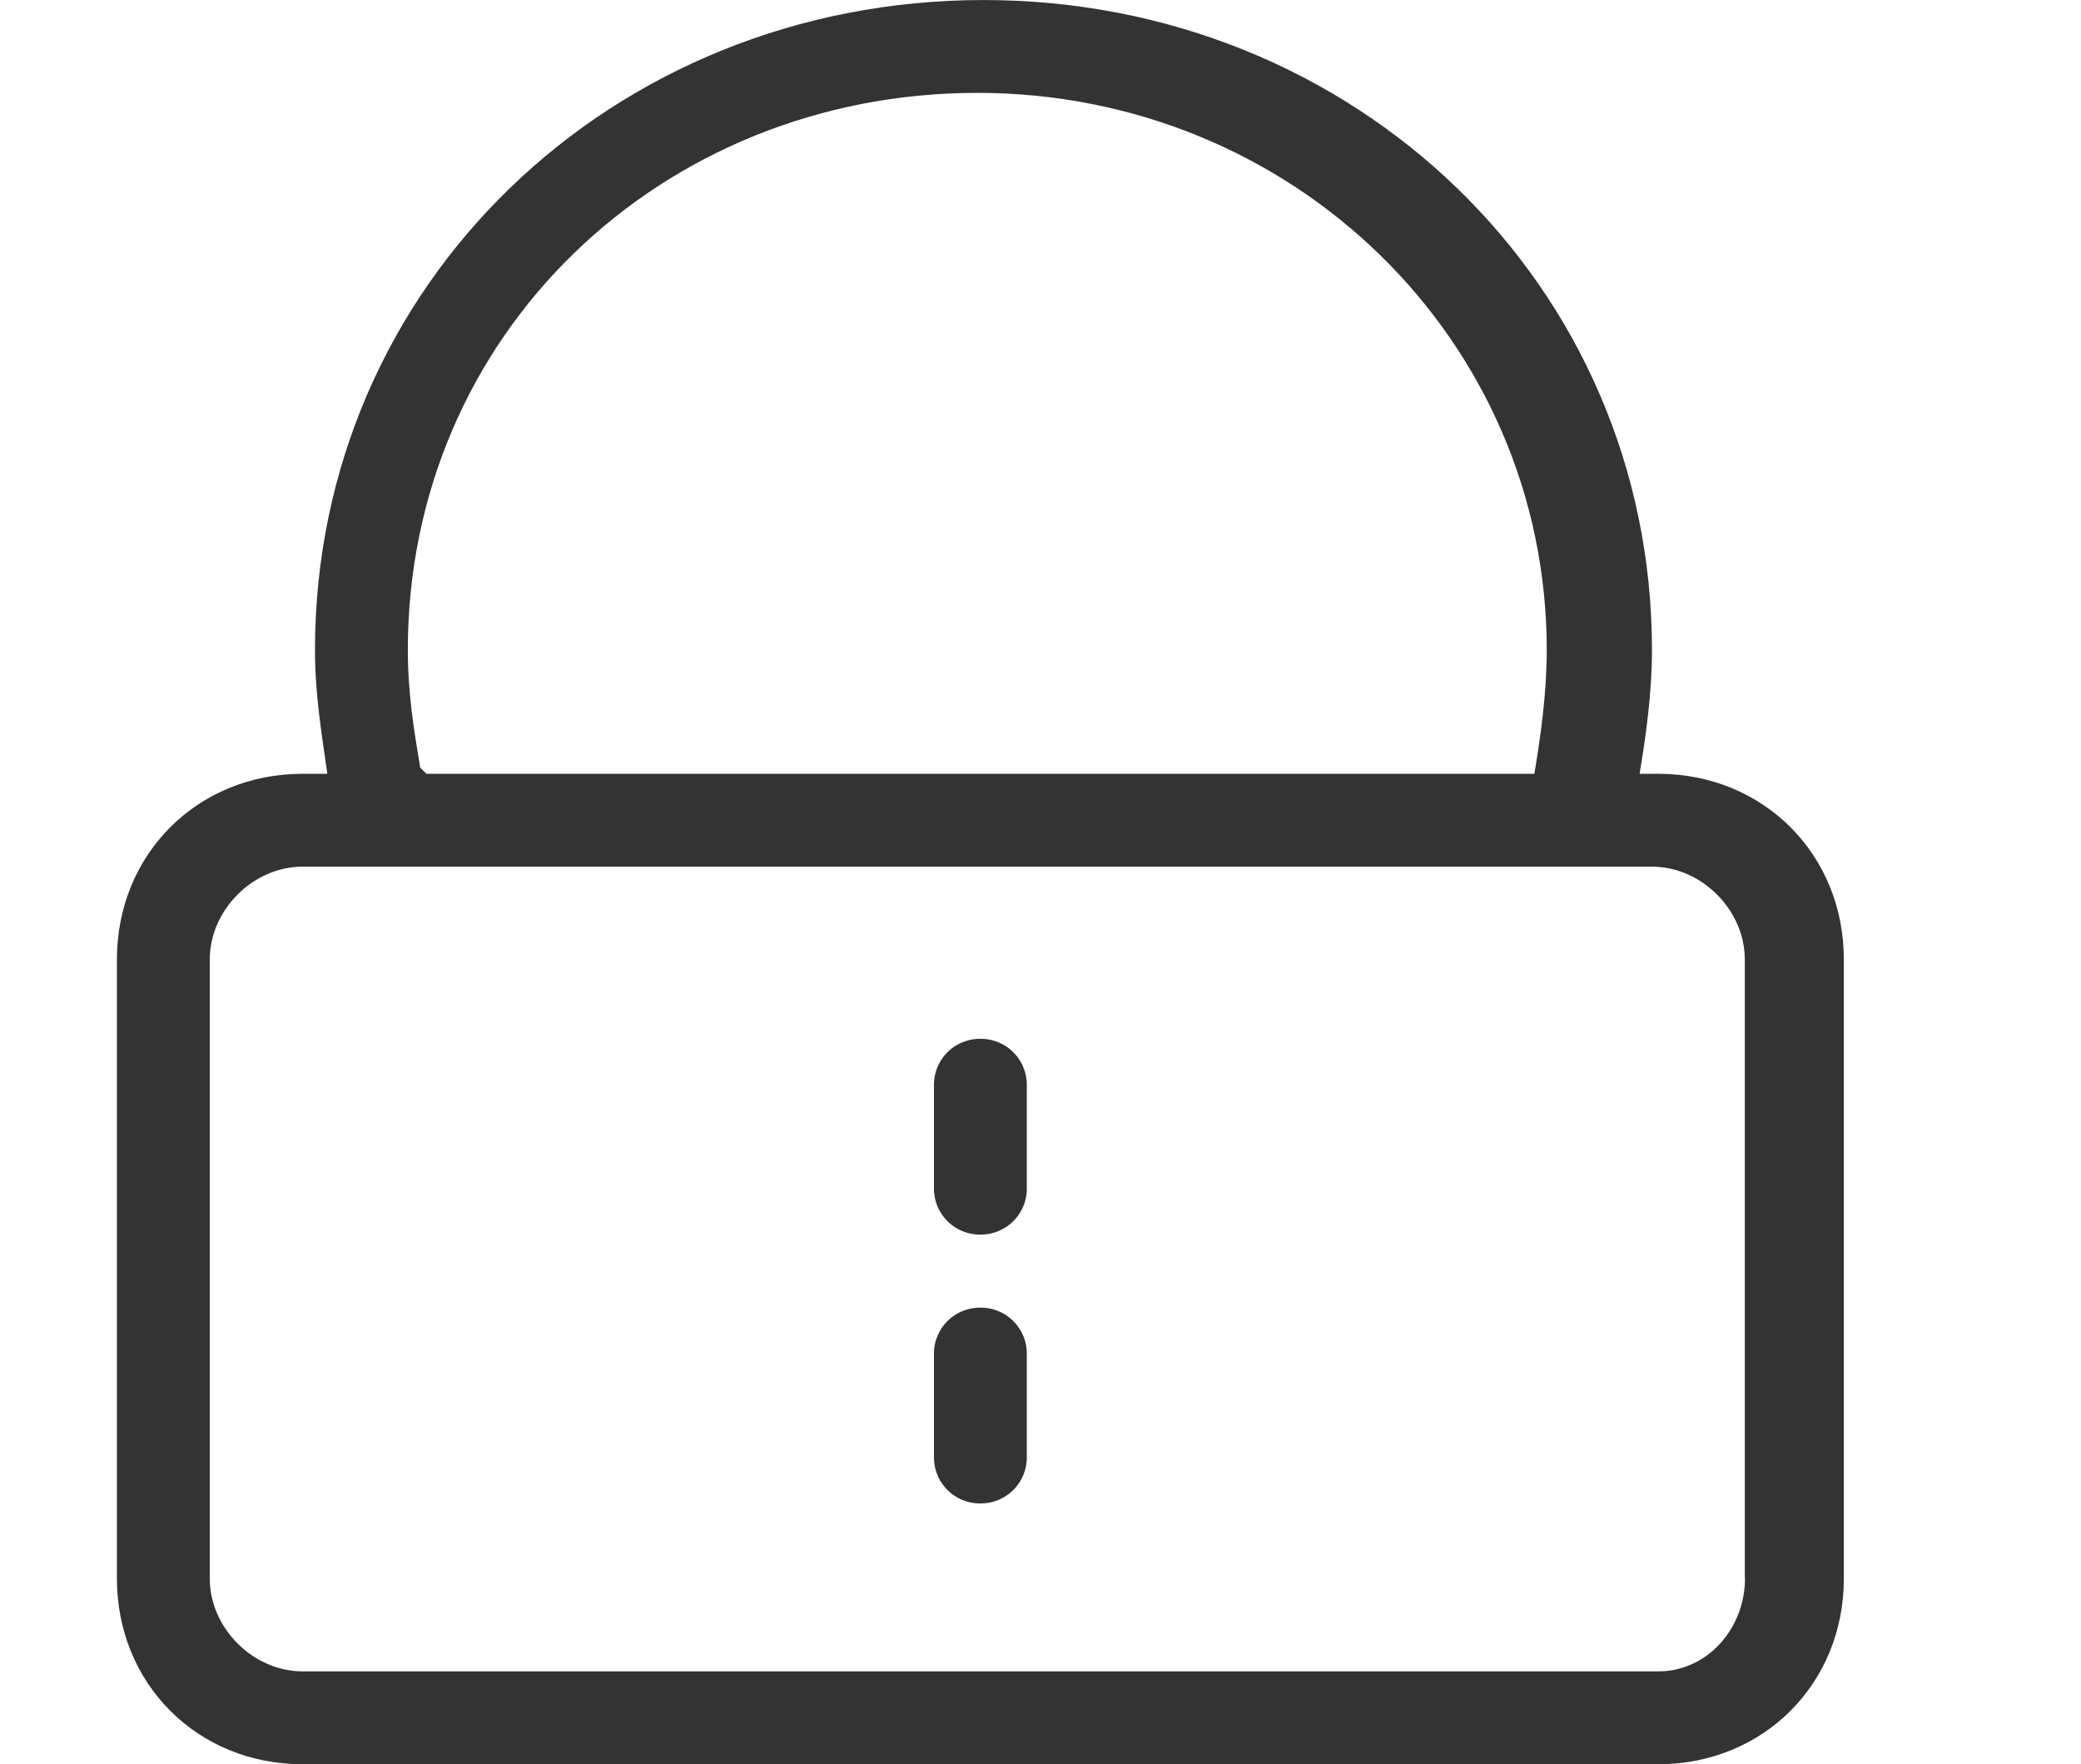 <?xml version="1.0" standalone="no"?><!DOCTYPE svg PUBLIC "-//W3C//DTD SVG 1.1//EN" "http://www.w3.org/Graphics/SVG/1.1/DTD/svg11.dtd"><svg class="icon" width="200px" height="169.54px" viewBox="0 0 1208 1024" version="1.1" xmlns="http://www.w3.org/2000/svg"><path fill="#333333" d="M962.545 449.136h-10.779c3.593-21.561 7.186-46.711 7.186-71.861 0-211.993-172.468-377.272-388.051-377.272-215.586 0-388.054 165.279-388.054 377.272 0 25.153 3.593 46.711 7.186 71.861h-14.372c-61.082 0-107.793 46.711-107.793 107.79v359.308c0 61.082 46.711 107.793 107.793 107.793h786.883c61.082 0 107.793-46.711 107.793-107.793V556.926c0-61.082-46.711-107.79-107.793-107.79zM567.308 53.896c183.247 0 330.565 143.722 330.565 323.375 0 25.153-3.593 50.304-7.189 71.861H247.523l-3.593-3.593c-3.593-21.561-7.186-43.115-7.186-68.268 0-183.247 147.318-323.375 330.565-323.375z m395.236 916.233H175.662c-28.743 0-53.896-25.15-53.896-53.896V556.926c0-28.743 25.15-53.896 53.896-53.896H958.952c28.743 0 53.896 25.15 53.896 53.896v359.308h0.101c0.003 28.746-21.659 53.896-50.405 53.896z"  /><path fill="#333333" d="M569.373 602.969h-0.54a26.678 26.678 0 0 0-26.678 26.682v60.264a26.678 26.678 0 0 0 26.678 26.678h0.54a26.678 26.678 0 0 0 26.678-26.678v-60.264a26.678 26.678 0 0 0-26.678-26.682zM569.373 759.014h-0.54a26.678 26.678 0 0 0-26.678 26.678v60.264a26.678 26.678 0 0 0 26.678 26.678h0.54a26.678 26.678 0 0 0 26.678-26.678v-60.264a26.678 26.678 0 0 0-26.678-26.678z"  /></svg>